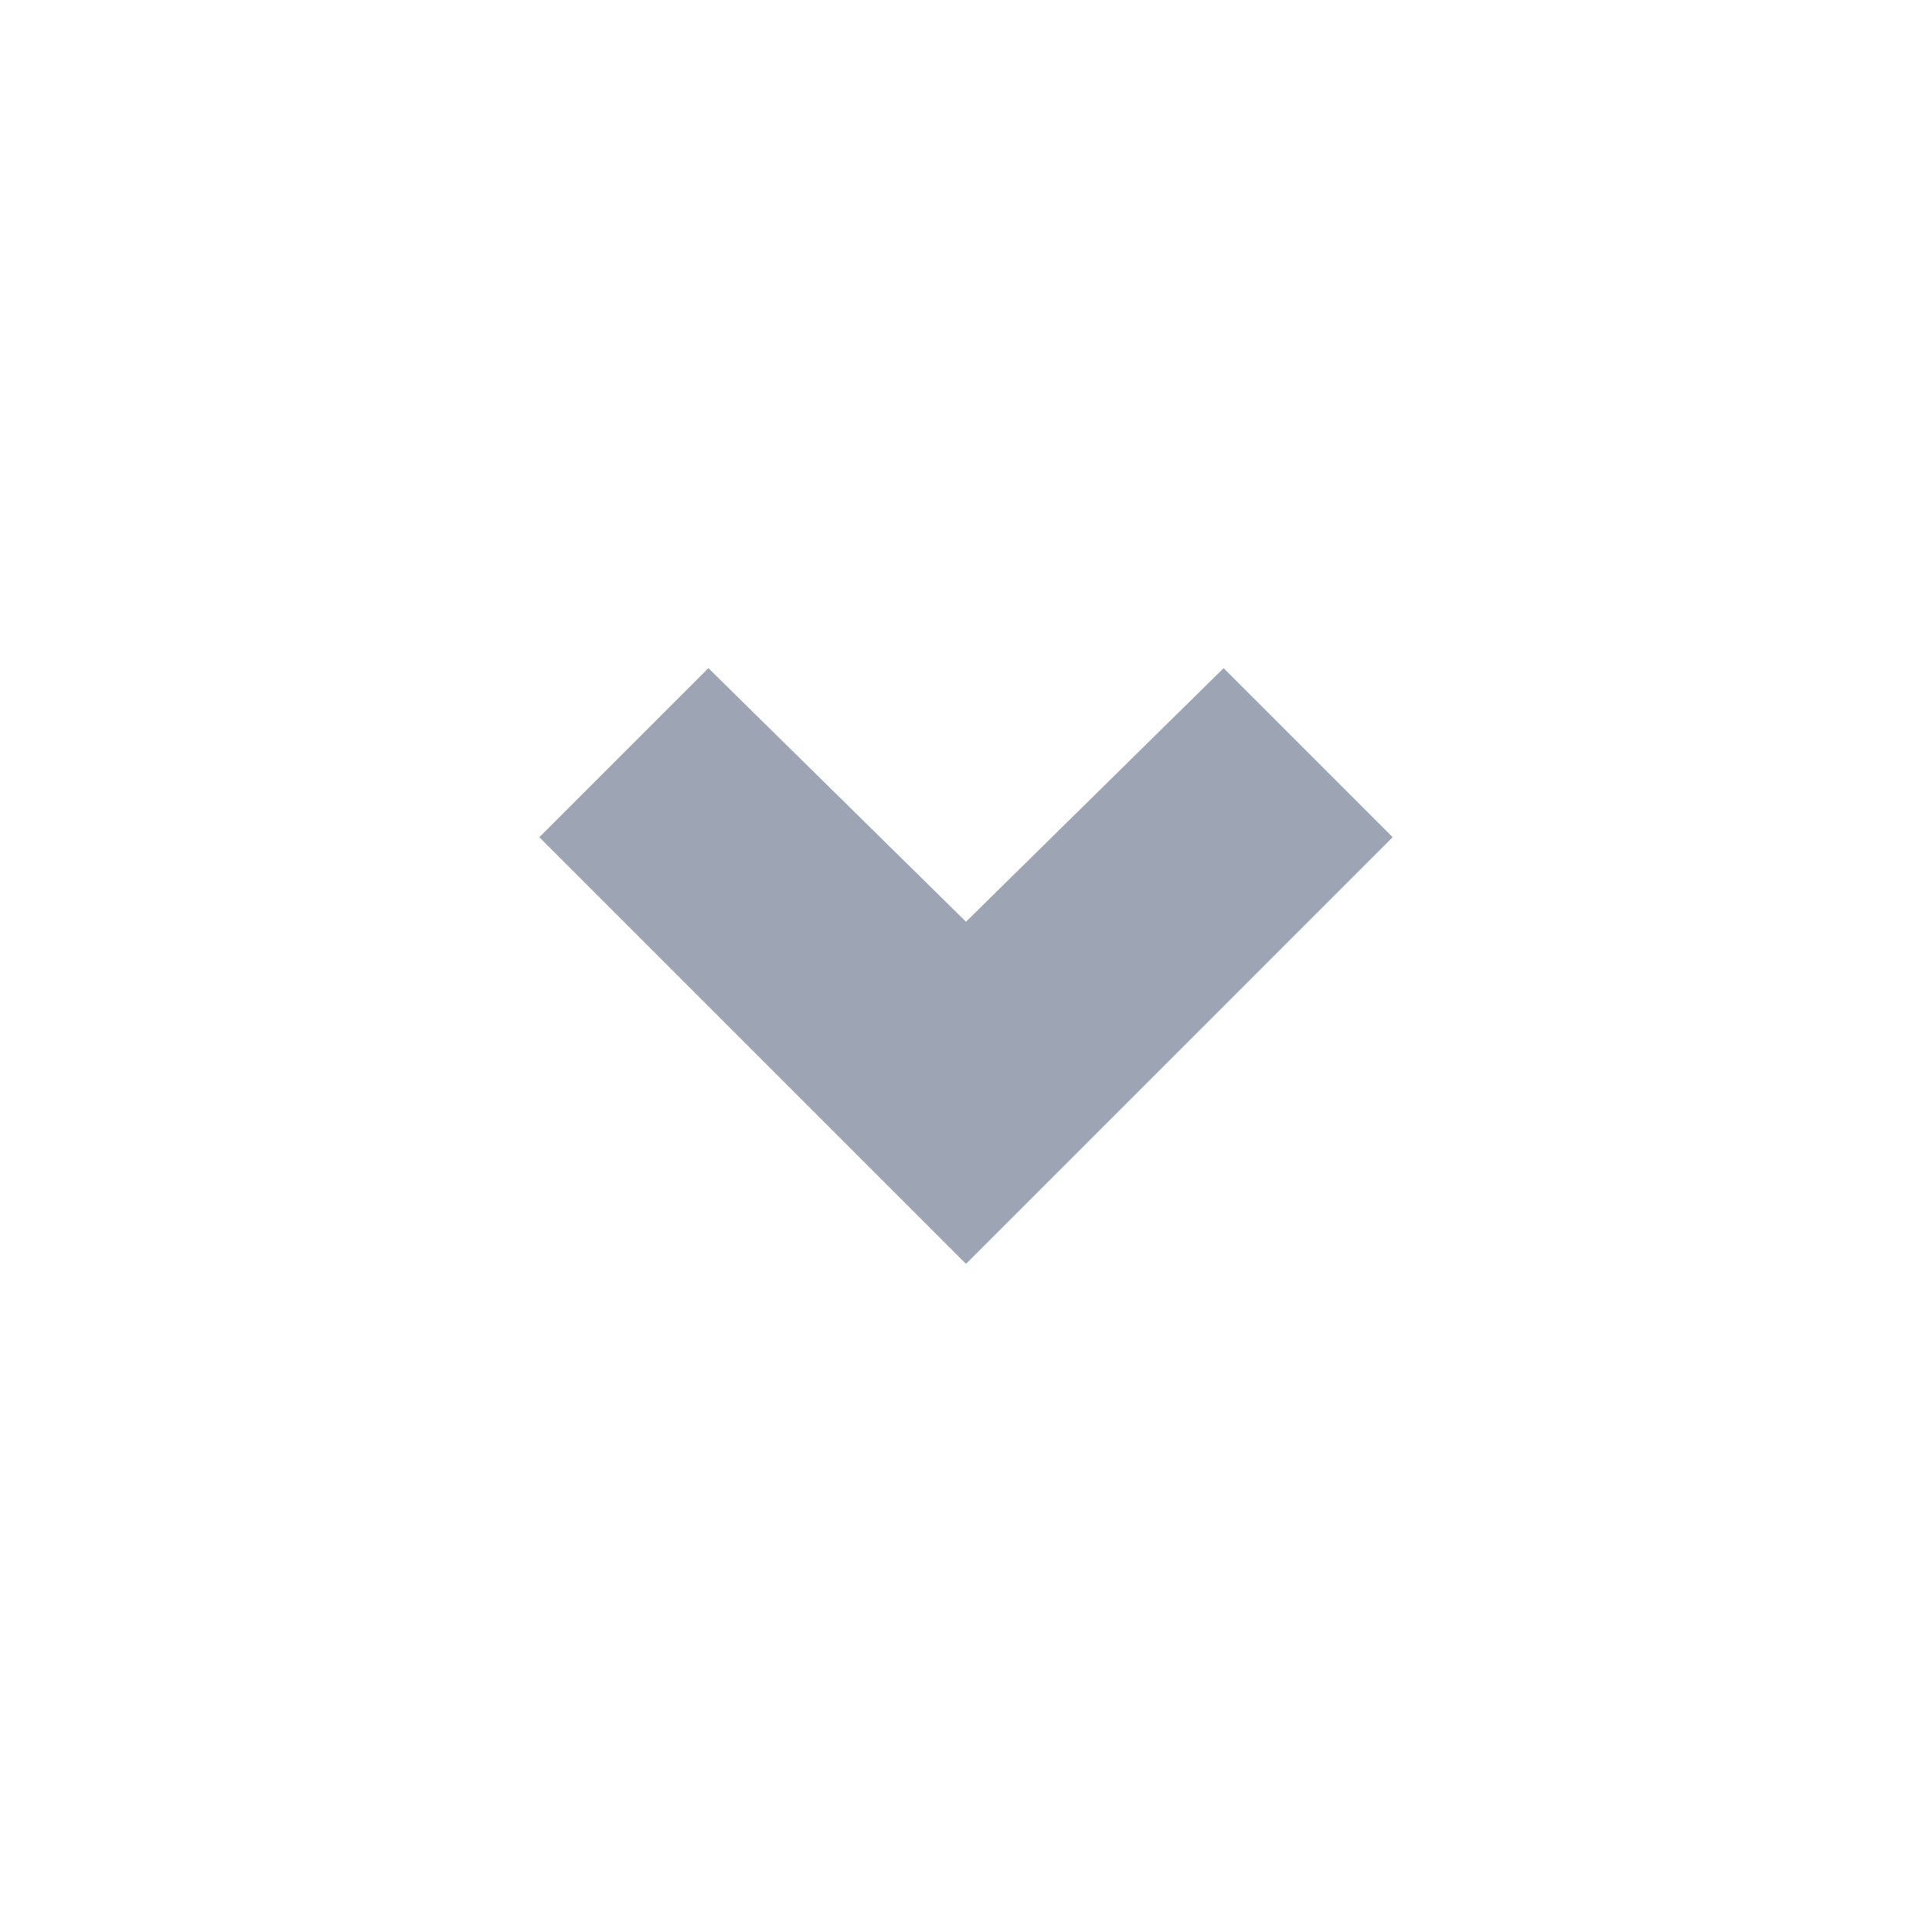 <?xml version="1.0" encoding="utf-8"?>
<!-- Generator: Adobe Illustrator 24.2.1, SVG Export Plug-In . SVG Version: 6.00 Build 0)  -->
<svg version="1.1" id="Livello_1" xmlns="http://www.w3.org/2000/svg" xmlns:xlink="http://www.w3.org/1999/xlink" x="0px" y="0px"
	 viewBox="0 0 48 48" style="enable-background:new 0 0 48 48;" xml:space="preserve">
<style type="text/css">
	.st0{fill:#9DA5B4;}
</style>
<polygon id="text-field-list-hover" class="st0" points="30.4,16.6 24,22.9 17.6,16.6 13.4,20.8 19.8,27.2 24,31.4 28.2,27.2 
	34.6,20.8 "/>
</svg>
